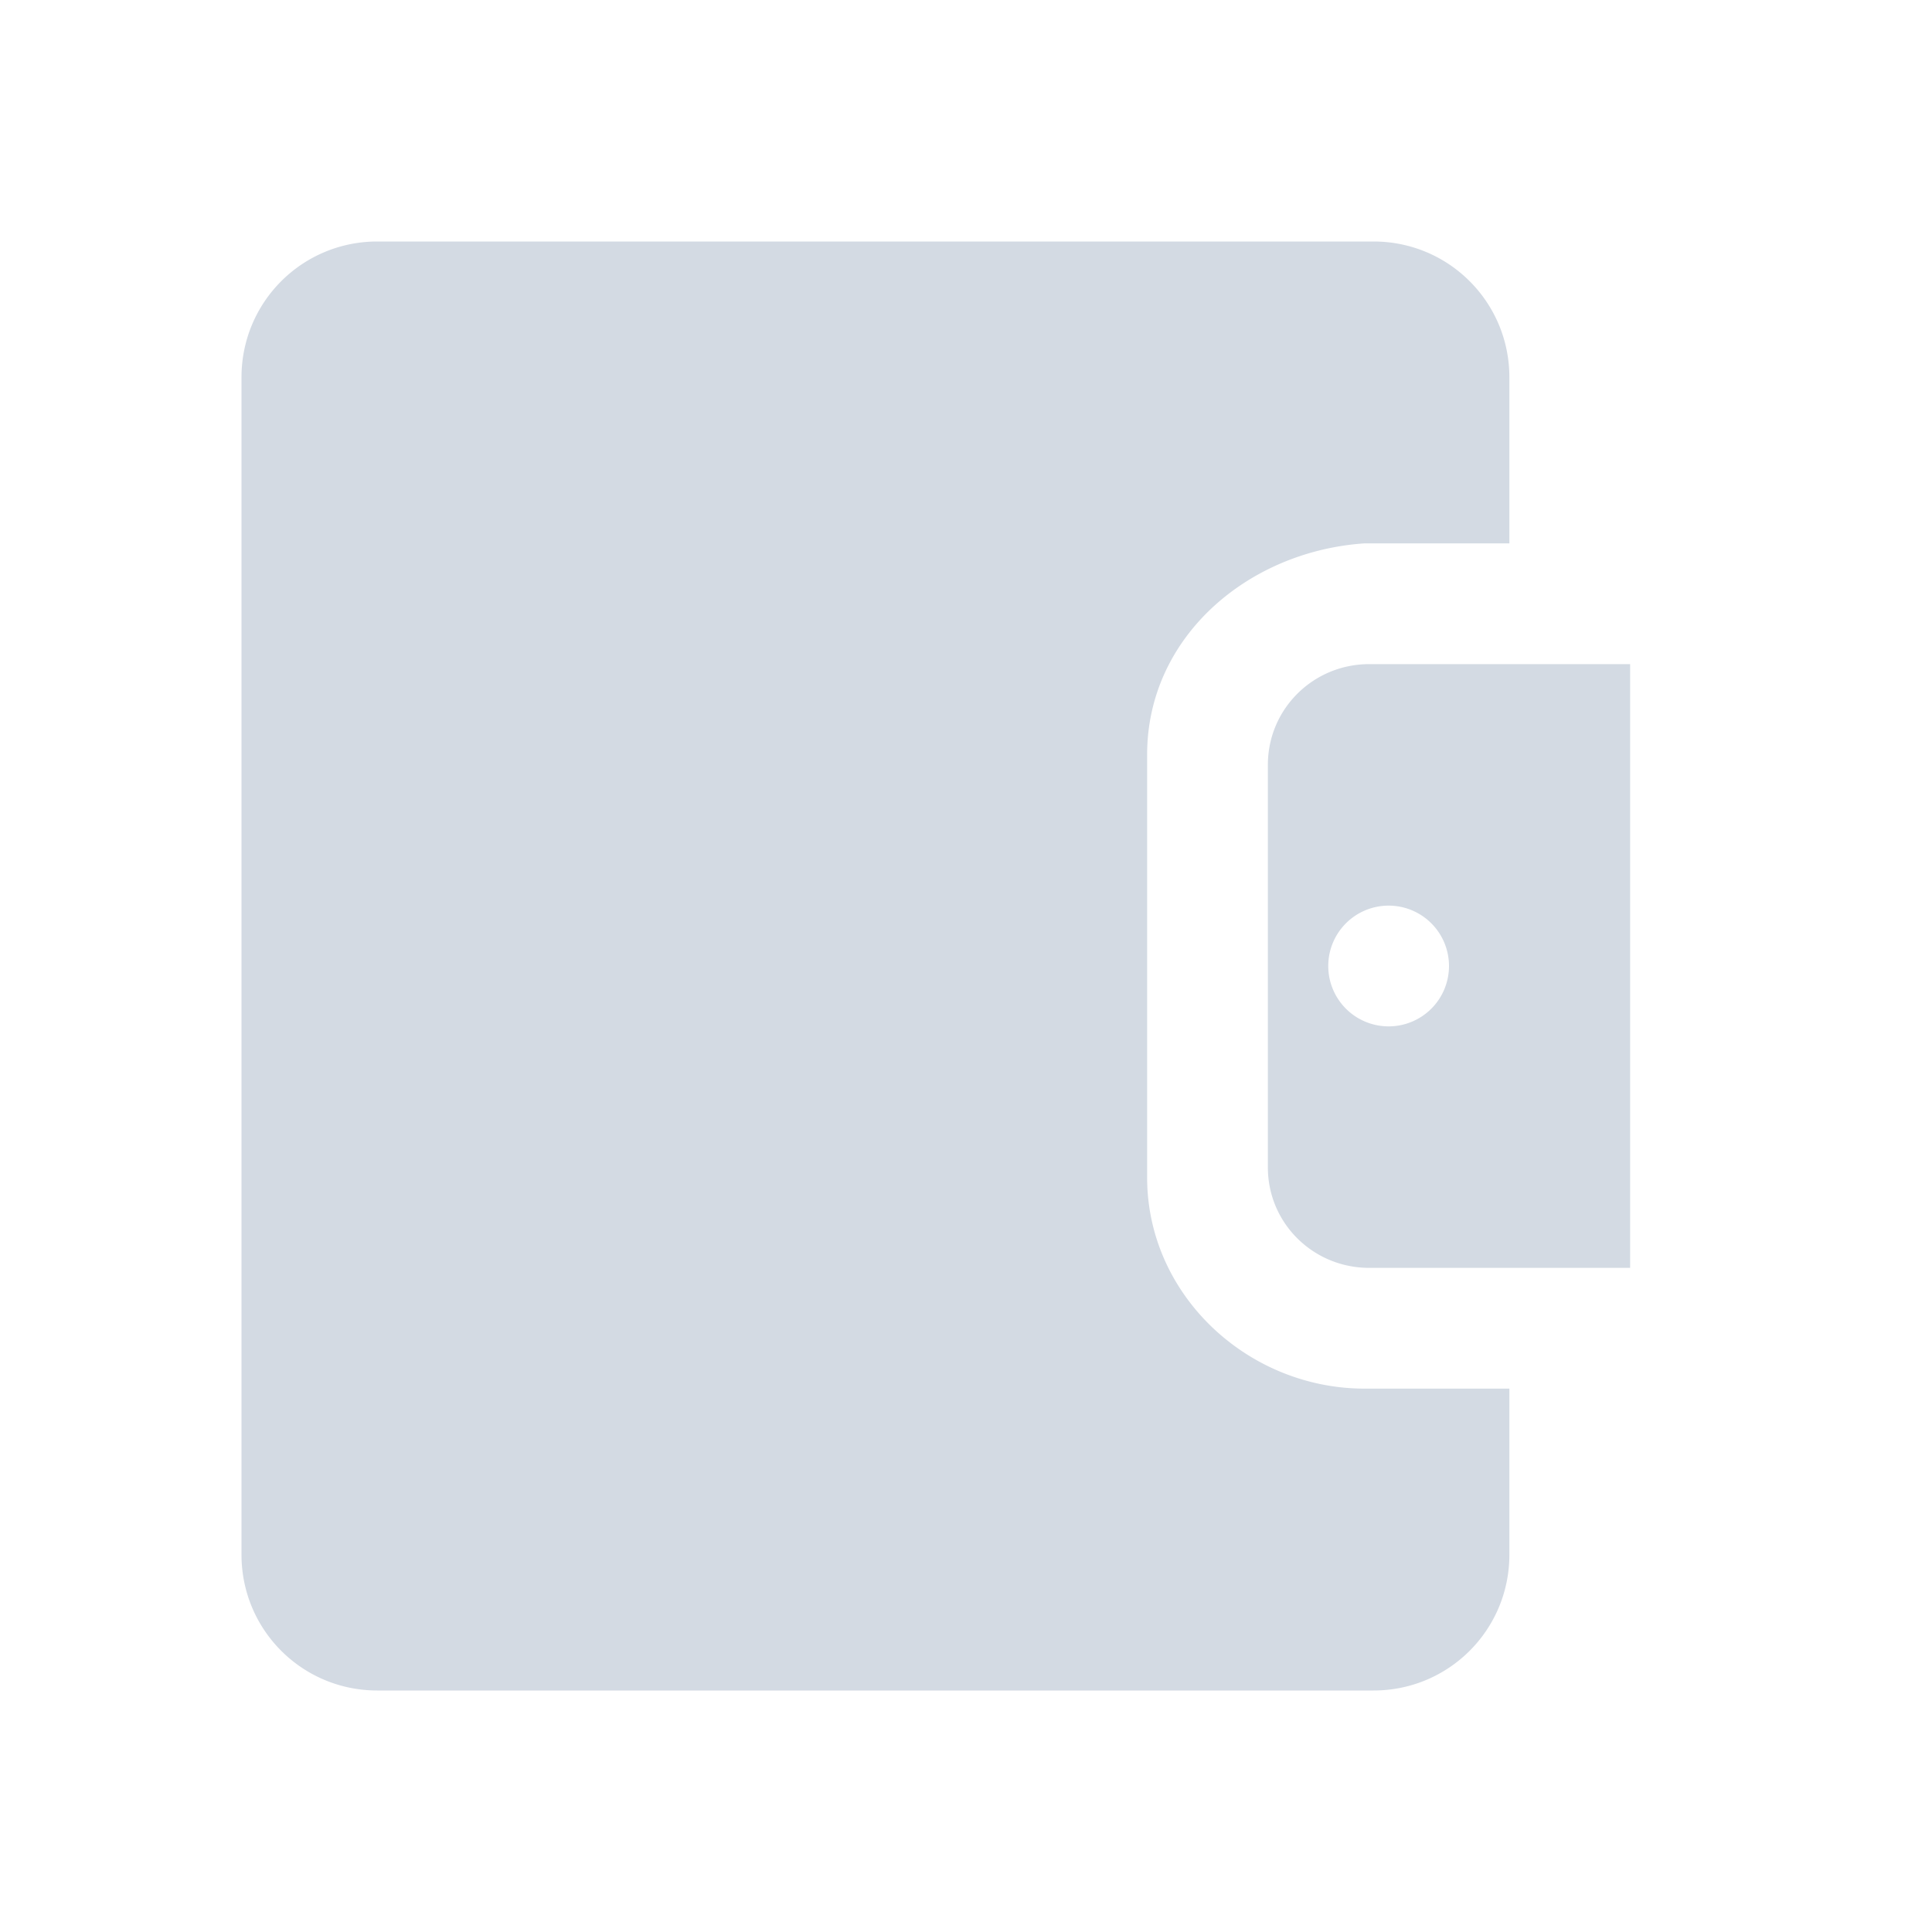 <?xml version="1.0" encoding="UTF-8"?>
<svg width="32" height="32" version="1.1" xmlns="http://www.w3.org/2000/svg">
 <g id="22-22-wallet-closed" transform="translate(29.66 8.09)">
  <rect x="-29.66" y="-30.09" width="22" height="22" opacity=".001"/>
  <path d="m-25.159-27.085c-0.831 0-1.5 0.669-1.5 1.5v13c0 0.831 0.669 1.5 1.5 1.5h11c0.831 0 1.5-0.669 1.5-1.5v-1.5h-1.6c-1.287 0-2.4-1.03-2.4-2.332v-5.334c0-1.302 1.113-2.334 2.4-2.334h1.6v-1.5c0-0.831-0.669-1.5-1.5-1.5zm10.9 4c-0.776 0-1.4 0.595-1.4 1.334v5.334c0 0.738 0.624 1.332 1.4 1.332h3.6v-8zm0.6 3a1 1 0 0 1 1 1 1 1 0 0 1-1 1 1 1 0 0 1-1-1 1 1 0 0 1 1-1z" fill="#d3dae3"/>
 </g>
 <g id="22-22-wallet-open" transform="translate(27,-27)">
  <rect x="5" y="5" width="22" height="22" opacity=".001"/>
  <path d="m9.5 8c-0.831 0-1.5 0.669-1.5 1.5v13c0 0.831 0.669 1.5 1.5 1.5h11c0.831 0 1.5-0.669 1.5-1.5v-13c0-0.831-0.669-1.5-1.5-1.5zm16.5 5v6h0.143c0.475 0 0.857-0.251 0.857-0.562v-4.875c0-0.312-0.383-0.562-0.857-0.562z" fill="#d3dae3"/>
  <path d="m22.908 9c0.056 0.157 0.092 0.323 0.092 0.5v13c0 0.177-0.036 0.343-0.092 0.5h0.807c0.712 0 1.285-0.585 1.285-1.312v-11.375c0-0.727-0.573-1.312-1.285-1.312z" fill="#4285f4"/>
 </g>
 <g id="wallet-closed">
  <rect width="32" height="32" opacity=".001"/>
  <path d="m6.25 4c-1.246 0-2.25 1.004-2.25 2.25v19.5c0 1.246 1.004 2.25 2.25 2.25h16.5c1.246 0 2.25-1.004 2.25-2.25v-2.75h-2.398c-1.931 0-3.602-1.546-3.602-3.498v-7.002c0-1.953 1.675-3.372 3.602-3.5h2.398v-2.75c0-1.246-1.004-2.25-2.25-2.25zm16.43 7c-0.931 0-1.68 0.744-1.68 1.668v6.668c0 0.922 0.748 1.664 1.68 1.664h4.32v-10zm0.32 4a1 1 0 0 1 1 1 1 1 0 0 1-1 1 1 1 0 0 1-1-1 1 1 0 0 1 1-1z" fill="#d3dae3"/>
 </g>
 <g id="wallet-open" transform="translate(32)">
  <rect width="32" height="32" opacity=".001"/>
  <path d="m5.25 4c-1.246 0-2.25 1.004-2.25 2.25v19.5c0 1.246 1.004 2.25 2.25 2.25h16.5c1.246 0 2.25-1.004 2.25-2.25v-19.5c0-1.246-1.004-2.25-2.25-2.25zm23.75 7v10h0.285c0.95 0 1.715-0.418 1.715-0.938v-8.125c0-0.519-0.765-0.938-1.715-0.938z" fill="#d3dae3"/>
  <path d="m24 6c0.08 0.225 0.132 0.462 0.132 0.714v18.571c0 0.253-0.052 0.49-0.132 0.714h1.157c1.022 0 1.843-0.836 1.843-1.875v-16.25c0-1.039-0.822-1.875-1.843-1.875z" fill="#4285f4"/>
 </g>
</svg>
